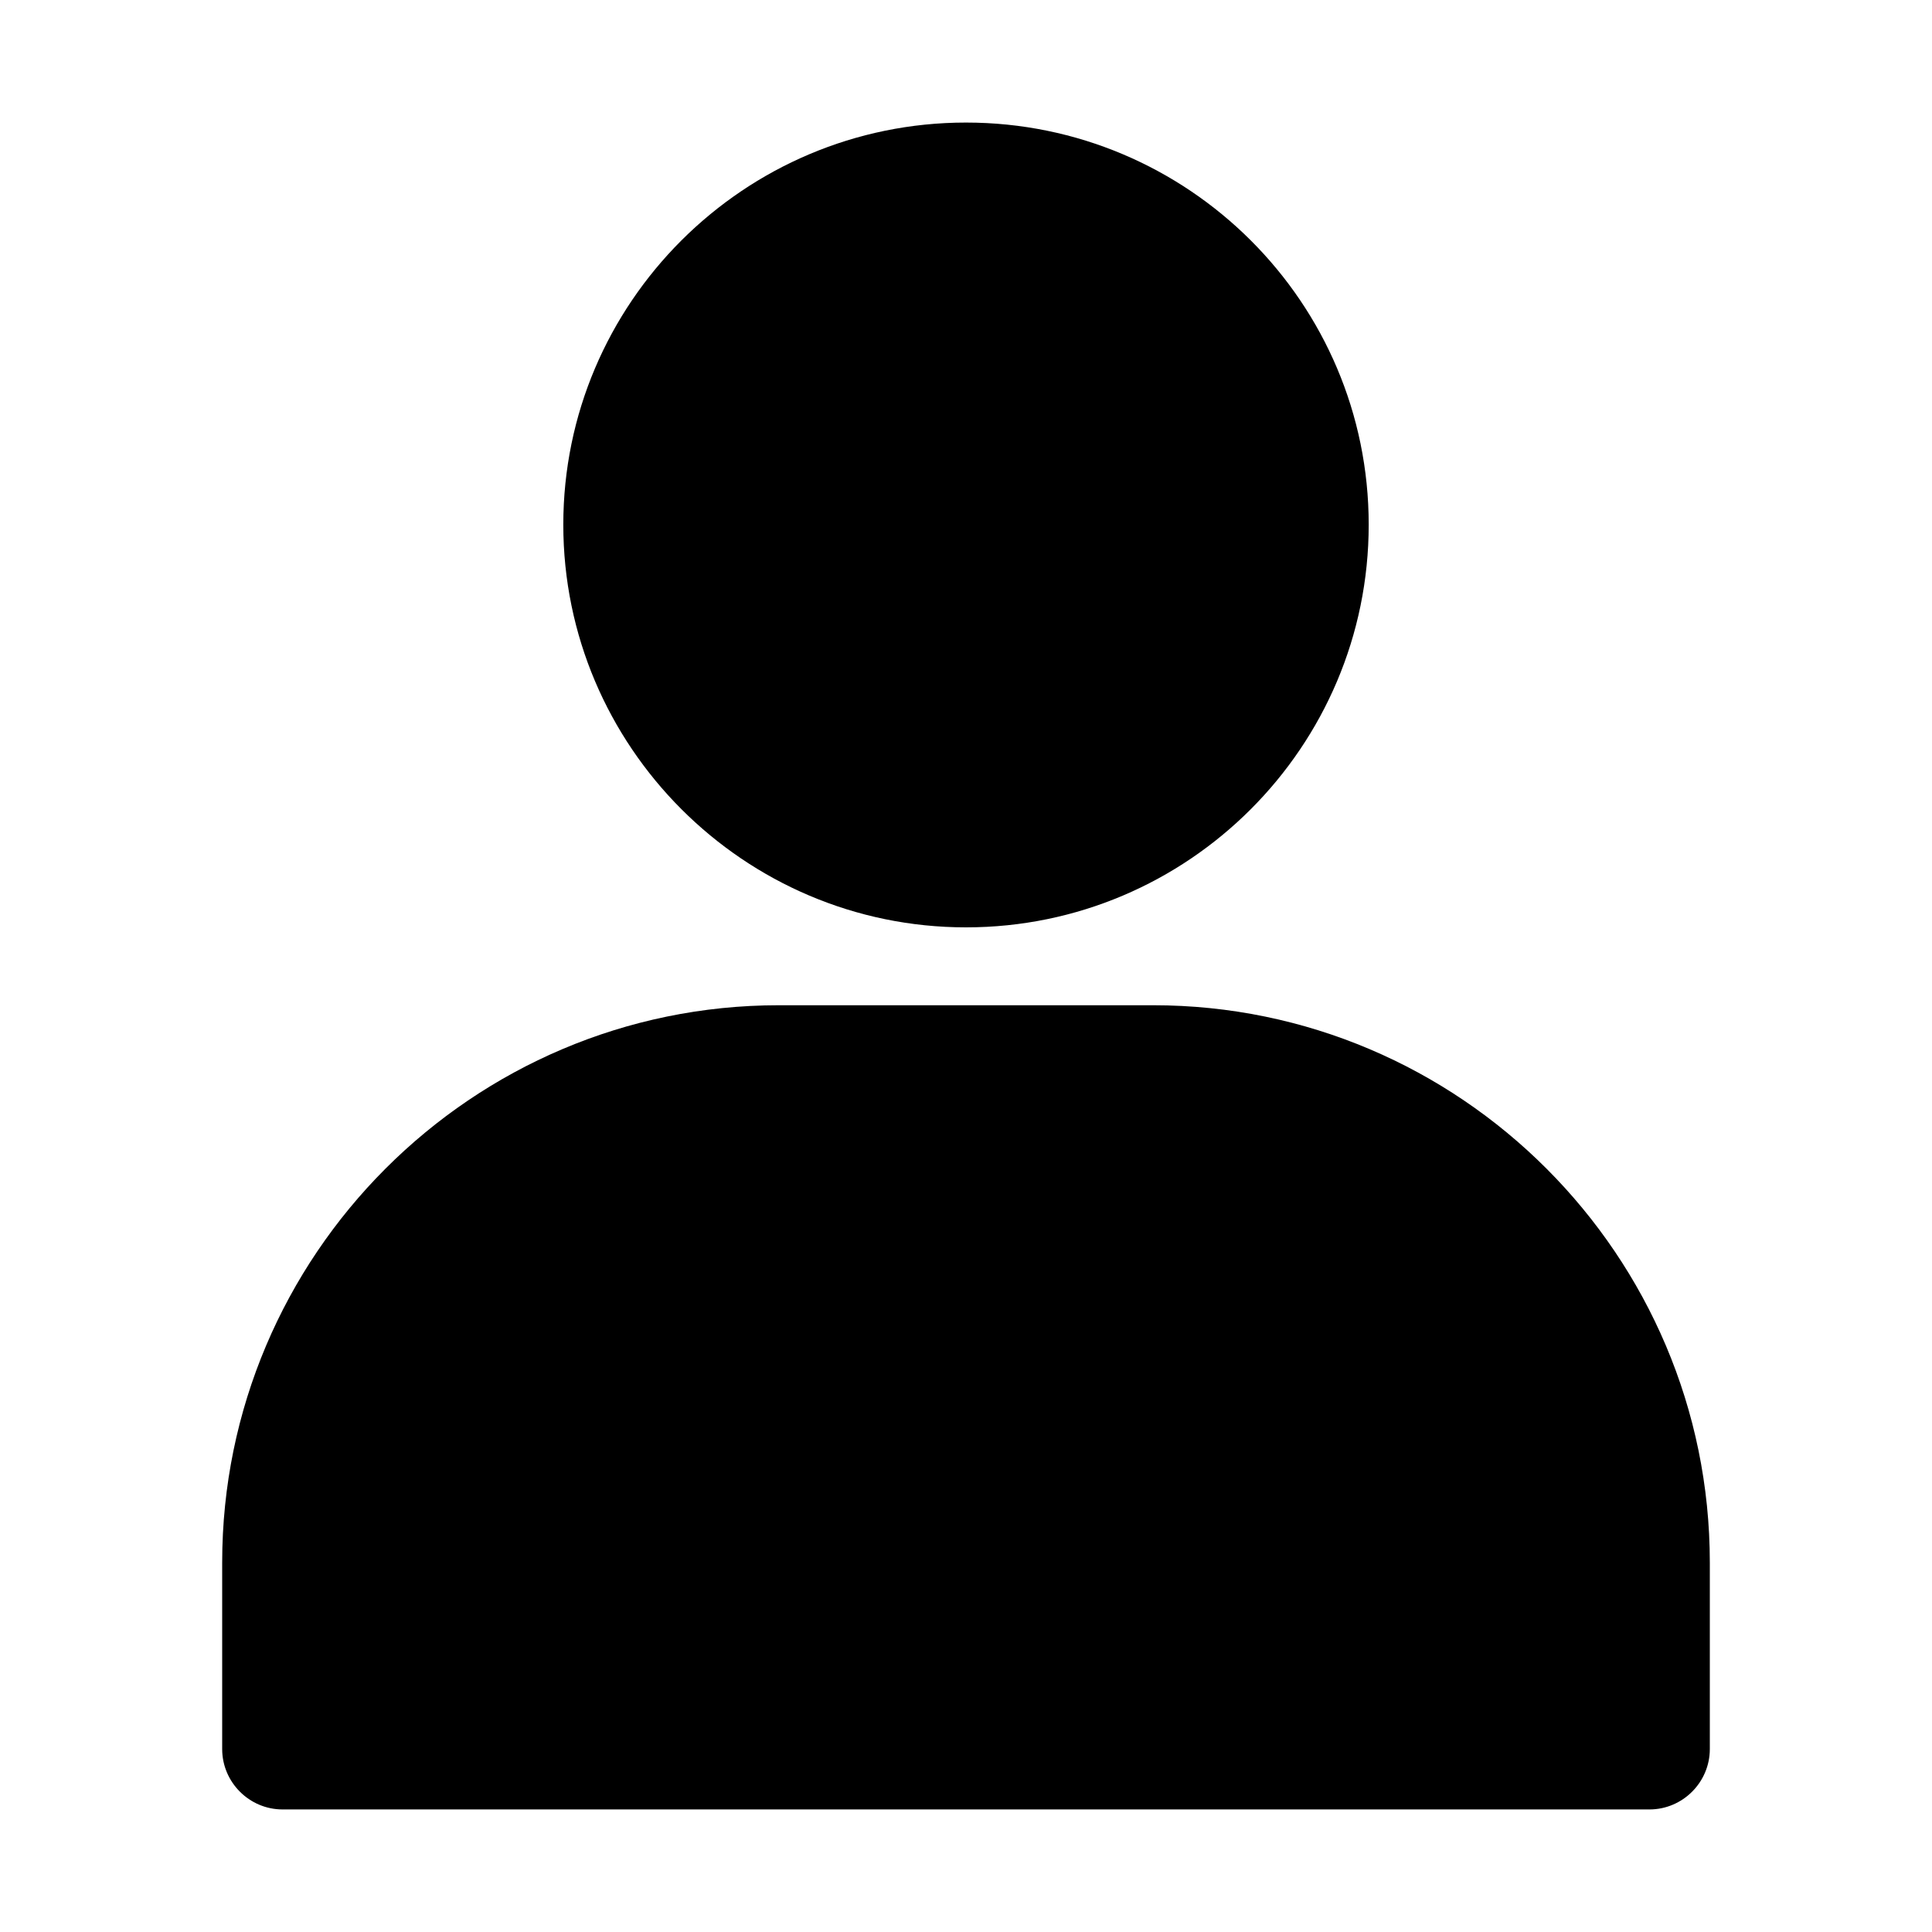 <svg id="glyph" viewBox="0 0 32 32" xmlns="http://www.w3.org/2000/svg"><path d="m16 15.36c3.68 0 6.67-2.99 6.67-6.67s-2.99-6.66-6.67-6.66-6.67 2.99-6.67 6.66 2.99 6.67 6.67 6.67z"/><path d="m4.68 29.97h22.64c.55 0 1-.45 1-1v-3.09c0-5.09-4.14-9.23-9.22-9.23h-6.2c-5.08 0-9.22 4.14-9.22 9.23v3.09c0 .55.45 1 1 1z"/></svg>